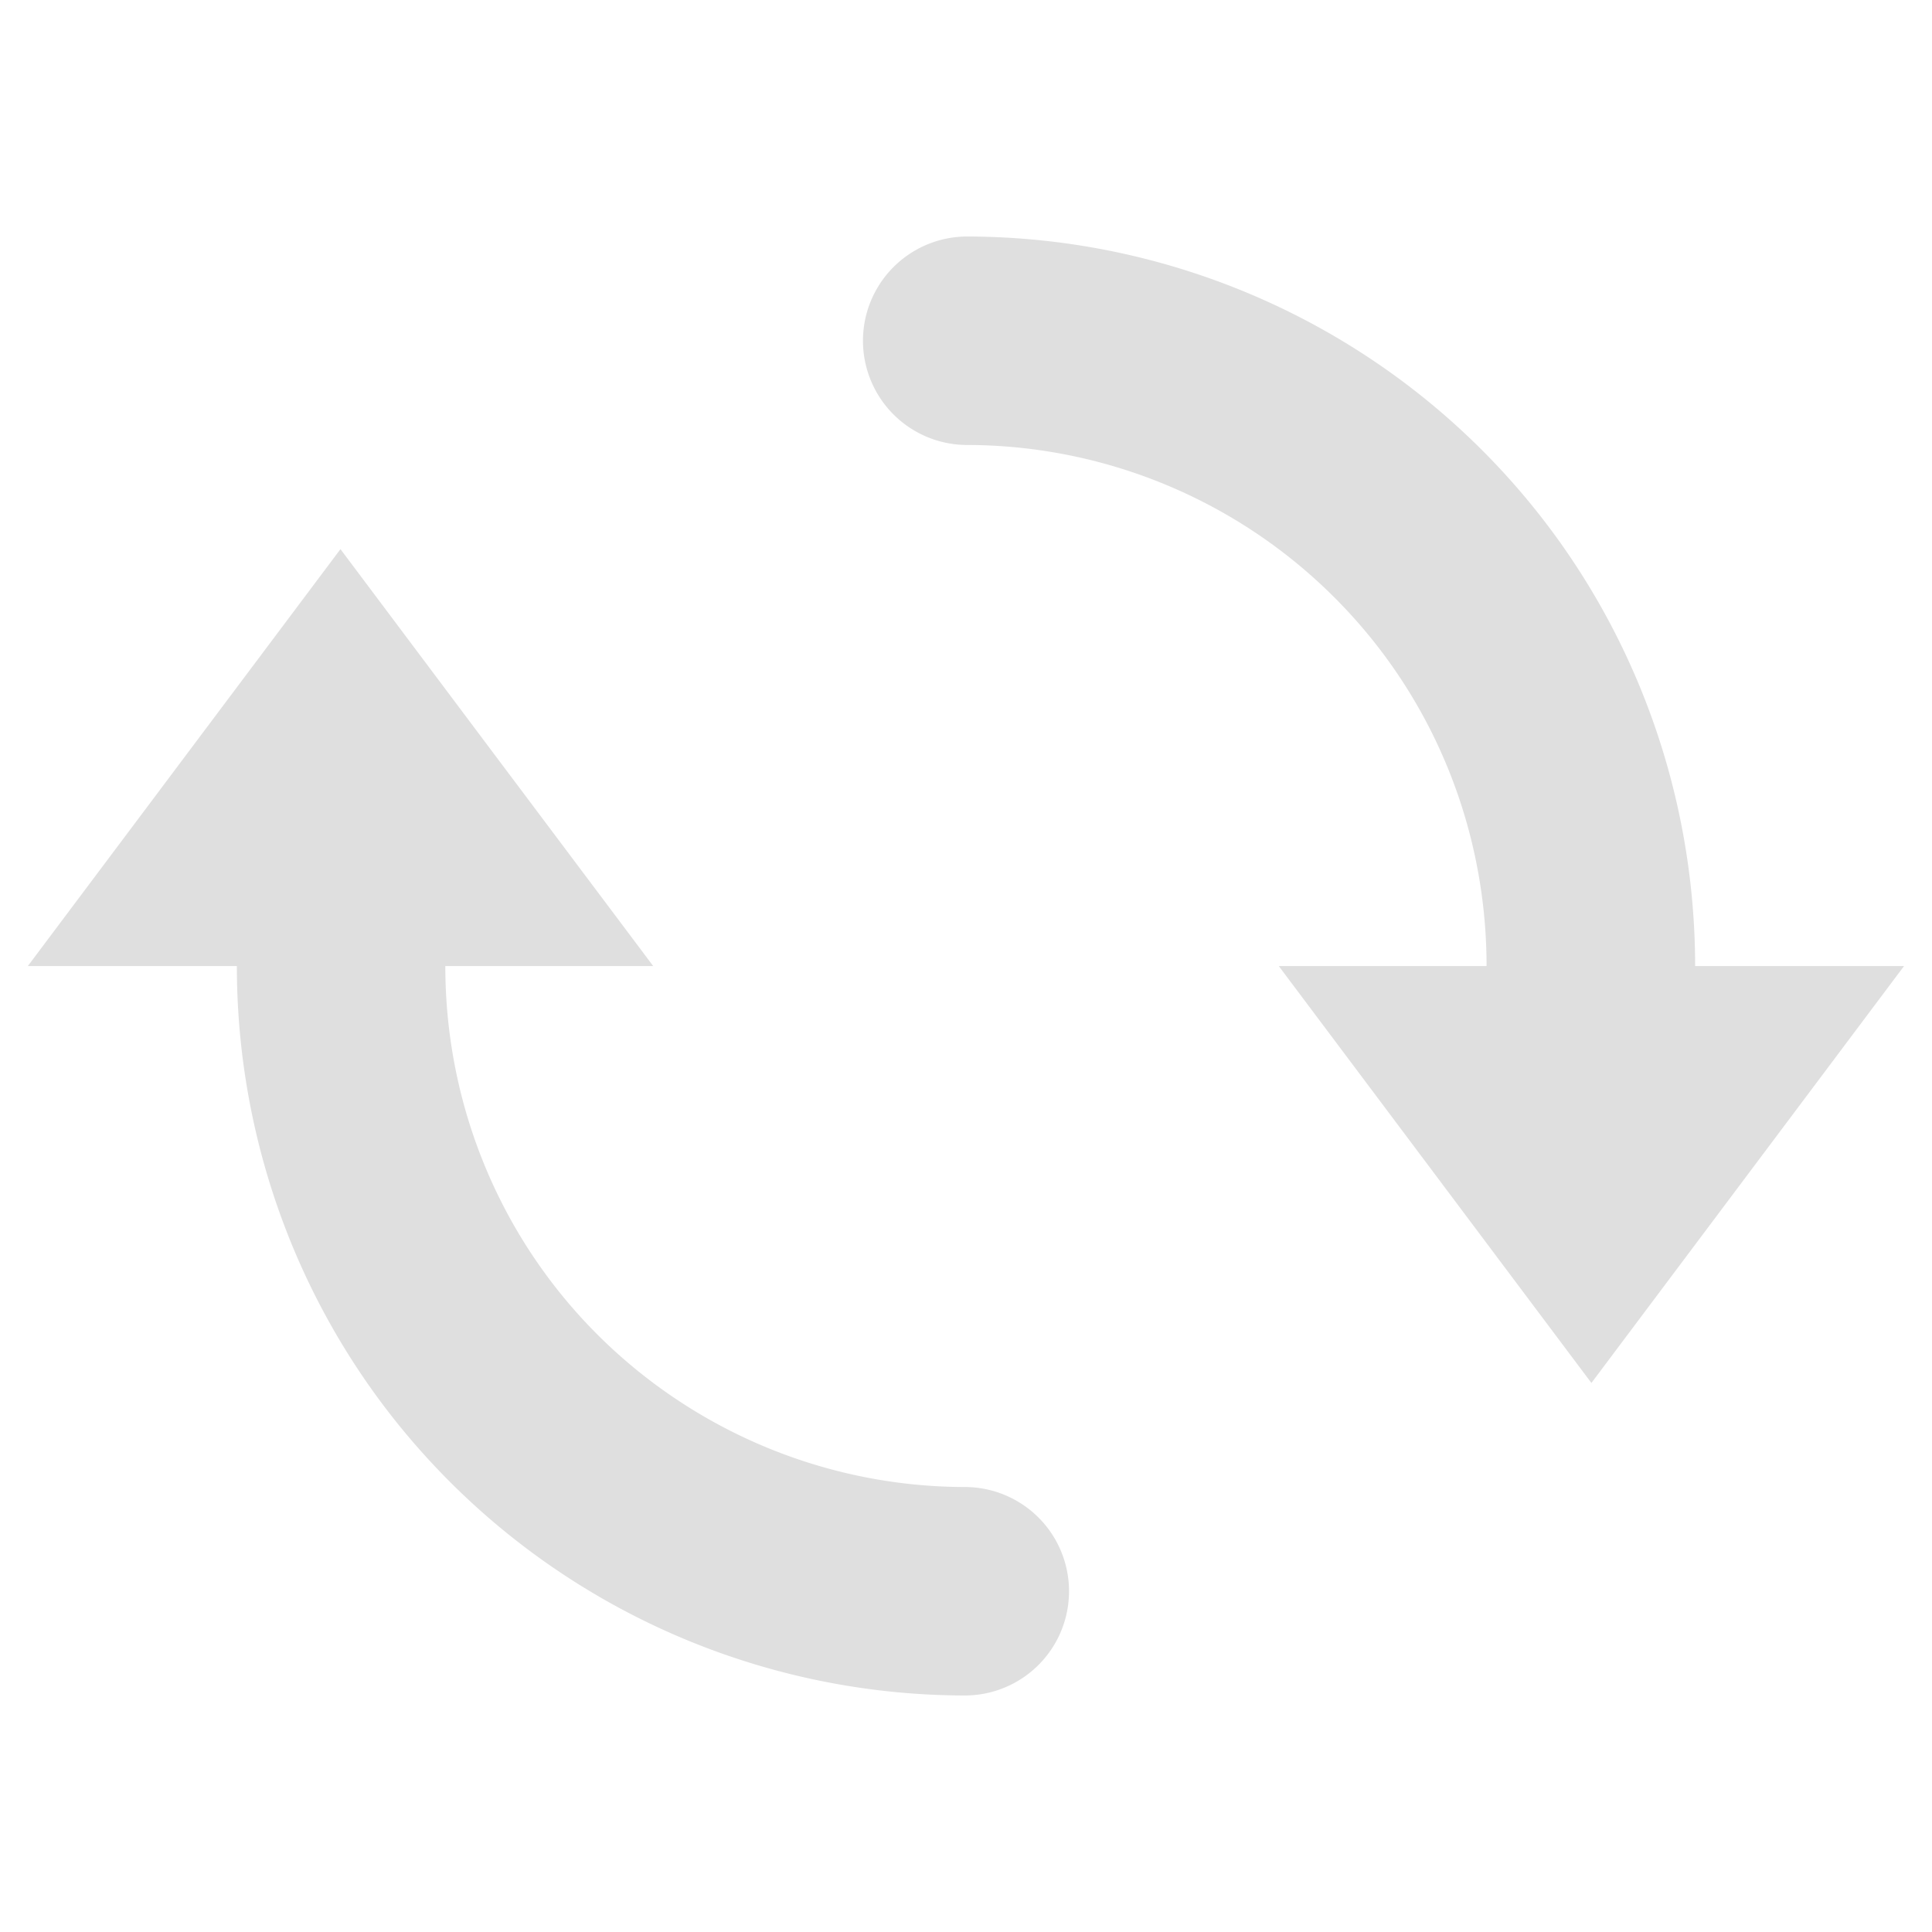 <?xml version="1.0" encoding="UTF-8" standalone="no"?>
<svg
   width="64"
   height="64"
   version="1.1"
   viewBox="0 0 16.933 16.933"
   id="svg7"
   sodipodi:docname="system-reboot.svg"
   inkscape:version="1.4.2 (ebf0e940d0, 2025-05-08)"
   xmlns:inkscape="http://www.inkscape.org/namespaces/inkscape"
   xmlns:sodipodi="http://sodipodi.sourceforge.net/DTD/sodipodi-0.dtd"
   xmlns="http://www.w3.org/2000/svg"
   xmlns:svg="http://www.w3.org/2000/svg"
   xmlns:rdf="http://www.w3.org/1999/02/22-rdf-syntax-ns#"
   xmlns:cc="http://creativecommons.org/ns#"
   xmlns:dc="http://purl.org/dc/elements/1.1/">
  <sodipodi:namedview
     id="namedview7"
     pagecolor="#9c4444"
     bordercolor="#000000"
     borderopacity="0.25"
     inkscape:showpageshadow="2"
     inkscape:pageopacity="0.0"
     inkscape:pagecheckerboard="0"
     inkscape:deskcolor="#d1d1d1"
     inkscape:zoom="6.15625"
     inkscape:cx="15.756345"
     inkscape:cy="26.639594"
     inkscape:window-width="1226"
     inkscape:window-height="669"
     inkscape:window-x="427"
     inkscape:window-y="205"
     inkscape:window-maximized="0"
     inkscape:current-layer="svg7"
     showgrid="false" />
  <defs
     id="defs2" />
  <path
     style="fill:#dfdfdf;fill-opacity:1;stroke-width:0.913"
     d="m 8.479,2.073 a 0.913,0.913 0 1 0 -0.004,1.827 c 1.277,0.002 2.494,0.538 3.357,1.479 0.777,0.846 1.197,1.949 1.197,3.088 h -1.821 l 1.37,1.827 1.37,1.827 1.37,-1.827 1.37,-1.827 H 14.857 C 14.856,6.872 14.265,5.326 13.178,4.142 11.97,2.826 10.265,2.076 8.479,2.073 Z M 2.984,4.813 1.614,6.64 0.244,8.467 H 2.076 c 2.041e-4,1.594 0.592,3.141 1.679,4.324 1.208,1.316 2.913,2.066 4.699,2.069 a 0.913,0.913 0 1 0 0.004,-1.827 C 7.181,13.031 5.964,12.495 5.1,11.555 4.323,10.708 3.903,9.606 3.903,8.467 H 5.725 L 4.354,6.64 Z"
     id="path4-3" />
</svg>
